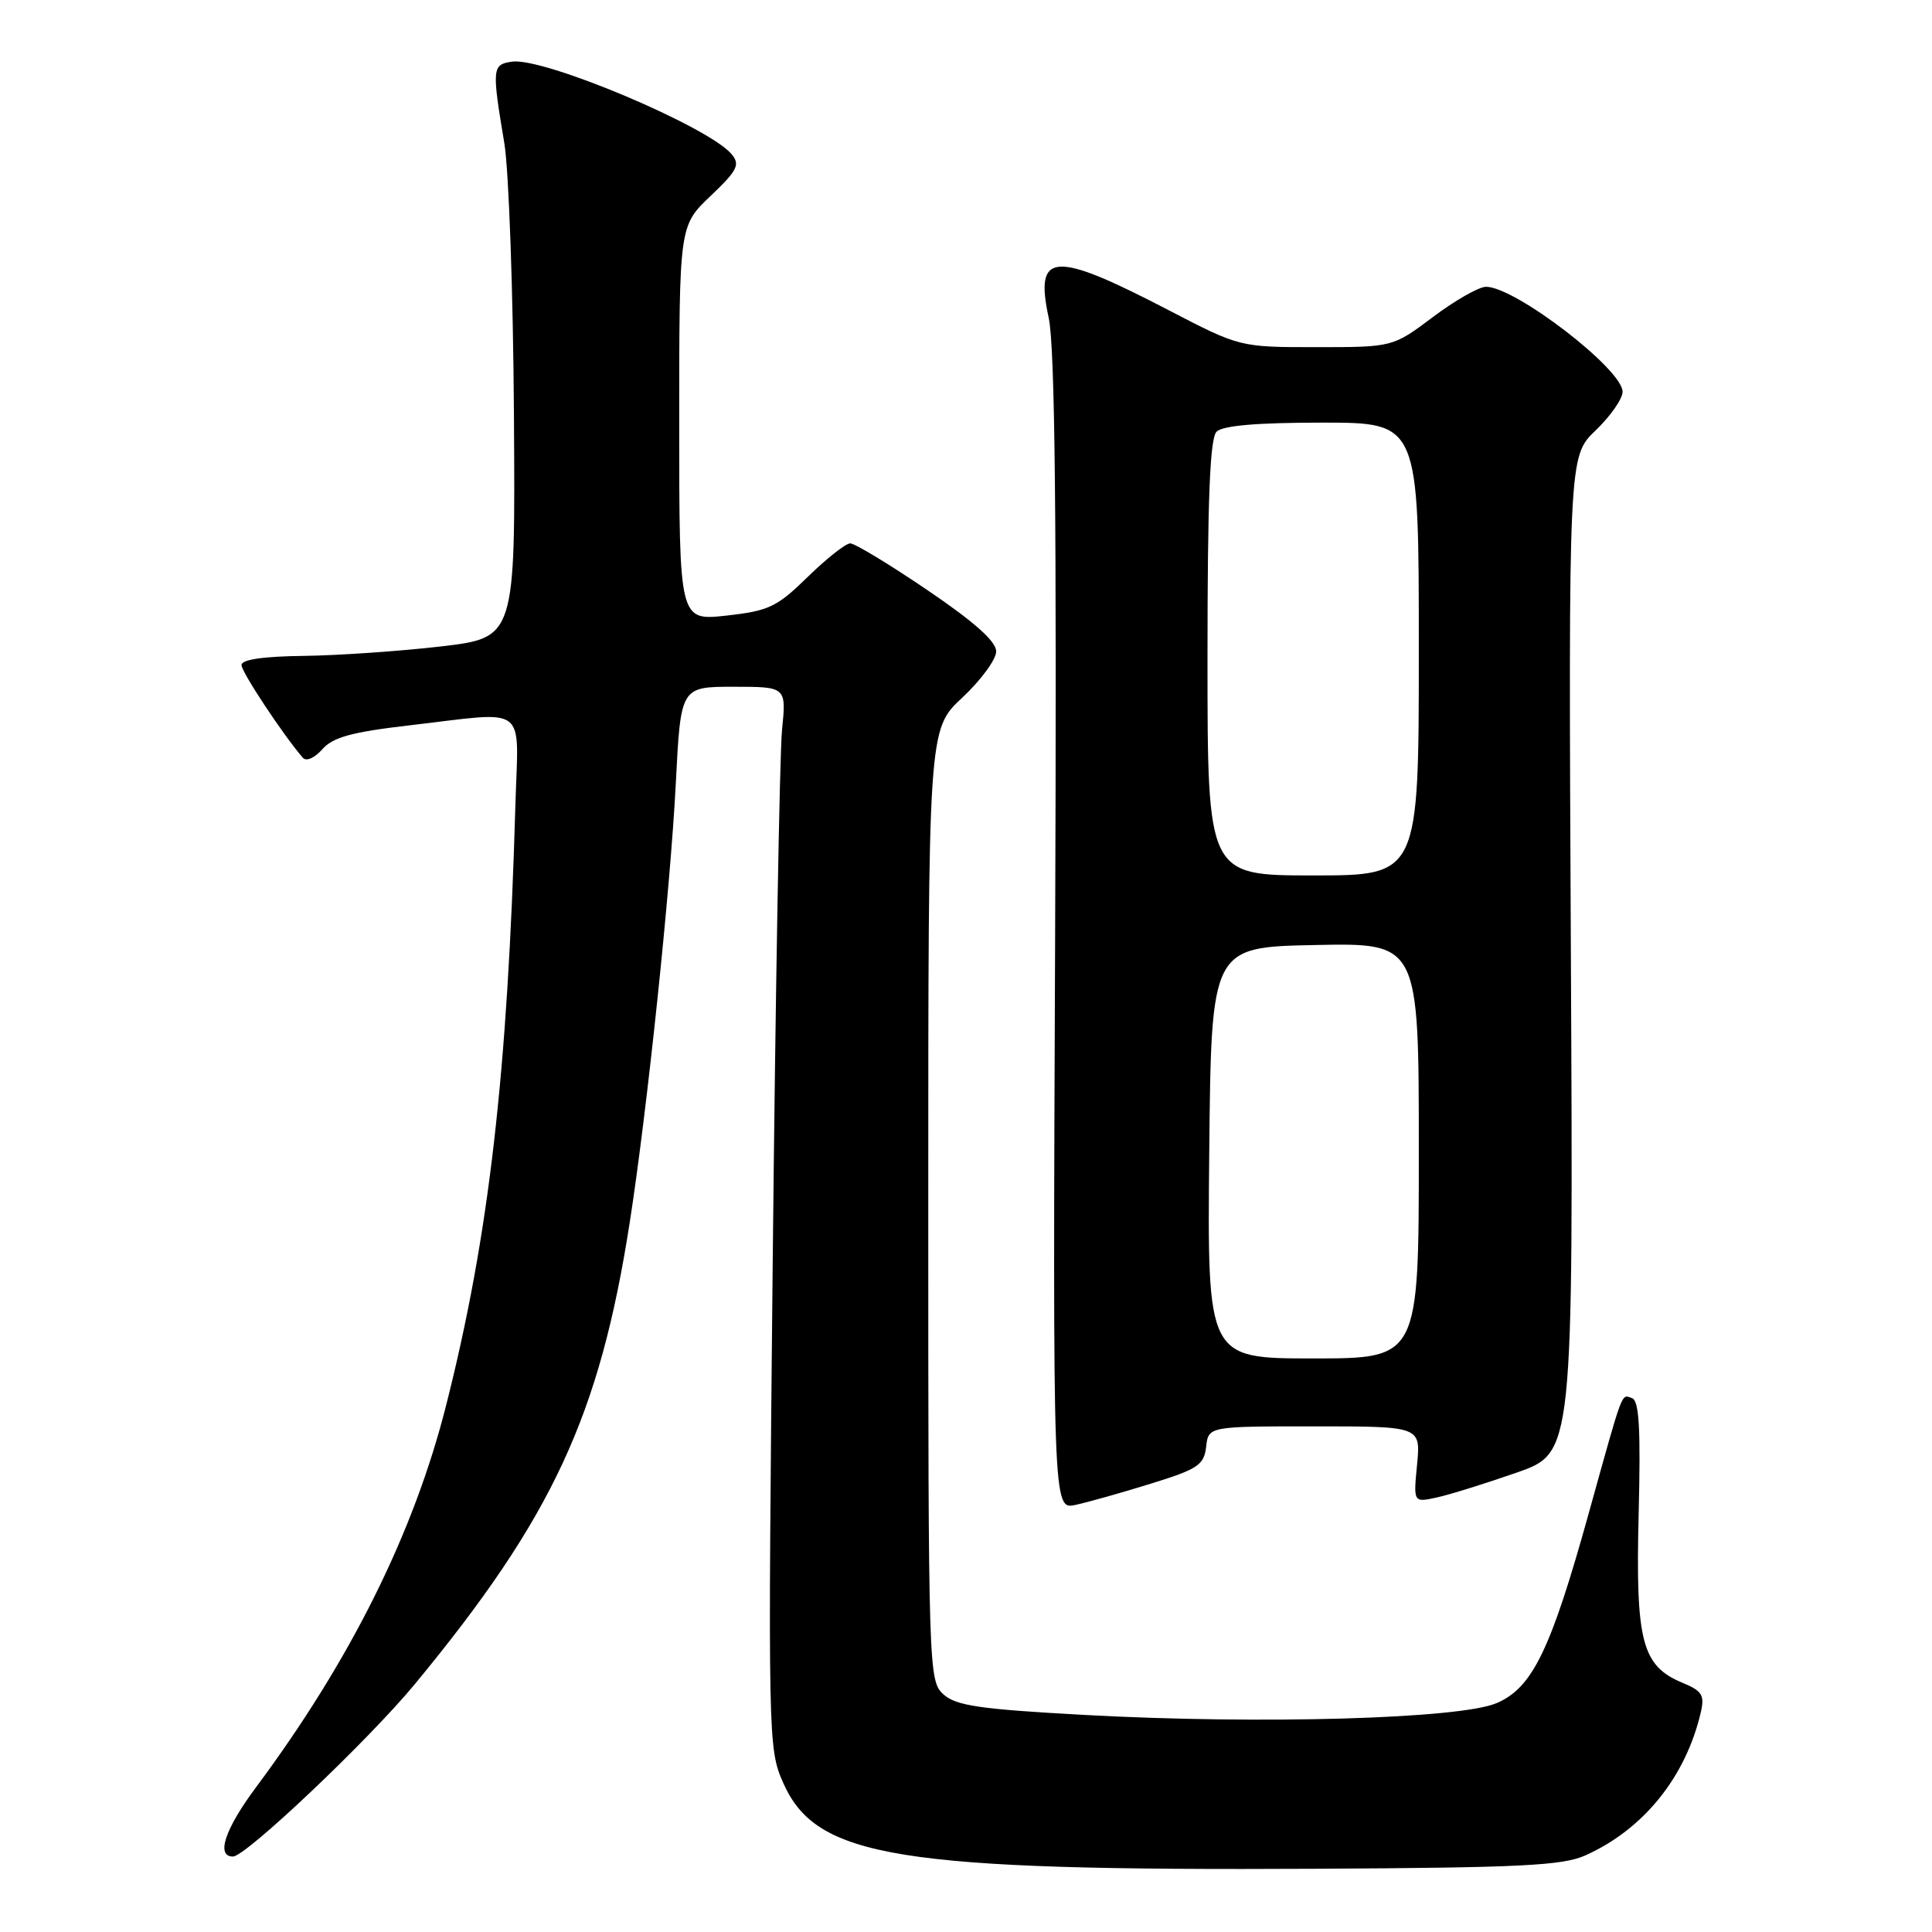 <?xml version="1.0" encoding="UTF-8" standalone="no"?>
<!DOCTYPE svg PUBLIC "-//W3C//DTD SVG 1.1//EN" "http://www.w3.org/Graphics/SVG/1.1/DTD/svg11.dtd" >
<svg xmlns="http://www.w3.org/2000/svg" xmlns:xlink="http://www.w3.org/1999/xlink" version="1.1" viewBox="0 0 256 256">
 <g >
 <path fill="currentColor"
d=" M 210.07 245.85 C 217.78 242.40 223.38 235.45 225.37 226.87 C 225.89 224.62 225.53 224.05 222.94 222.98 C 217.55 220.74 216.71 217.51 217.13 200.65 C 217.41 189.29 217.20 185.58 216.25 185.26 C 214.80 184.77 215.17 183.79 210.52 200.50 C 205.48 218.65 203.05 223.66 198.29 225.68 C 193.38 227.76 167.02 228.51 143.76 227.24 C 129.82 226.48 126.68 226.02 125.01 224.51 C 123.04 222.72 123.00 221.50 123.00 159.66 C 123.00 96.64 123.00 96.64 127.50 92.45 C 129.97 90.14 132.00 87.38 132.00 86.32 C 132.00 84.99 129.12 82.42 122.88 78.19 C 117.86 74.78 113.26 72.00 112.66 72.00 C 112.06 72.00 109.53 74.00 107.03 76.44 C 102.94 80.44 101.89 80.94 96.25 81.57 C 90.00 82.26 90.00 82.26 90.00 56.09 C 90.00 29.92 90.00 29.92 94.14 25.98 C 97.72 22.57 98.10 21.83 96.95 20.44 C 93.93 16.80 72.05 7.57 67.85 8.17 C 65.21 8.54 65.16 9.02 66.83 19.00 C 67.42 22.58 68.00 38.77 68.10 55.00 C 68.29 84.50 68.29 84.50 58.39 85.66 C 52.95 86.29 44.79 86.85 40.25 86.91 C 34.90 86.97 32.00 87.39 32.00 88.12 C 32.00 89.05 37.49 97.35 40.13 100.41 C 40.58 100.93 41.69 100.44 42.71 99.28 C 44.11 97.69 46.60 97.00 54.19 96.12 C 70.25 94.26 68.68 93.08 68.29 106.75 C 67.27 142.29 64.79 163.79 59.13 186.15 C 54.84 203.15 46.43 220.03 33.89 236.87 C 29.80 242.37 28.59 246.00 30.87 246.00 C 32.57 246.00 48.84 230.58 54.99 223.13 C 73.19 201.08 79.45 187.62 83.44 162.00 C 85.76 147.09 88.84 117.73 89.55 103.75 C 90.20 91.00 90.20 91.00 97.20 91.00 C 104.20 91.00 104.20 91.00 103.62 96.75 C 103.31 99.91 102.75 131.55 102.39 167.06 C 101.75 230.62 101.77 231.70 103.78 236.24 C 108.18 246.19 118.91 247.91 174.50 247.62 C 201.43 247.48 207.07 247.20 210.07 245.85 Z  M 152.50 196.59 C 158.72 194.67 159.54 194.12 159.82 191.71 C 160.13 189.00 160.13 189.00 174.19 189.00 C 188.25 189.00 188.25 189.00 187.77 194.05 C 187.28 199.10 187.28 199.10 190.39 198.42 C 192.10 198.05 196.87 196.56 200.99 195.12 C 208.47 192.50 208.47 192.50 208.15 126.50 C 207.83 60.50 207.83 60.50 211.41 57.05 C 213.39 55.16 215.00 52.84 215.00 51.91 C 215.00 48.93 200.78 38.00 196.90 38.00 C 195.97 38.00 192.81 39.80 189.88 42.00 C 184.55 46.00 184.55 46.00 174.42 46.00 C 164.29 46.00 164.29 46.00 154.89 41.12 C 139.59 33.16 137.06 33.32 138.96 42.12 C 139.79 46.00 140.03 68.73 139.81 123.77 C 139.50 200.05 139.50 200.05 142.50 199.41 C 144.15 199.05 148.65 197.79 152.50 196.59 Z  M 160.23 152.75 C 160.50 125.50 160.50 125.50 174.25 125.22 C 188.00 124.94 188.00 124.94 188.00 152.47 C 188.00 180.00 188.00 180.00 173.98 180.00 C 159.97 180.00 159.97 180.00 160.23 152.75 Z  M 160.00 87.20 C 160.00 66.13 160.32 58.08 161.20 57.20 C 162.01 56.39 166.58 56.00 175.20 56.00 C 188.00 56.00 188.00 56.00 188.00 86.00 C 188.00 116.00 188.00 116.00 174.00 116.00 C 160.00 116.00 160.00 116.00 160.00 87.20 Z "/>
</g>
</svg>
